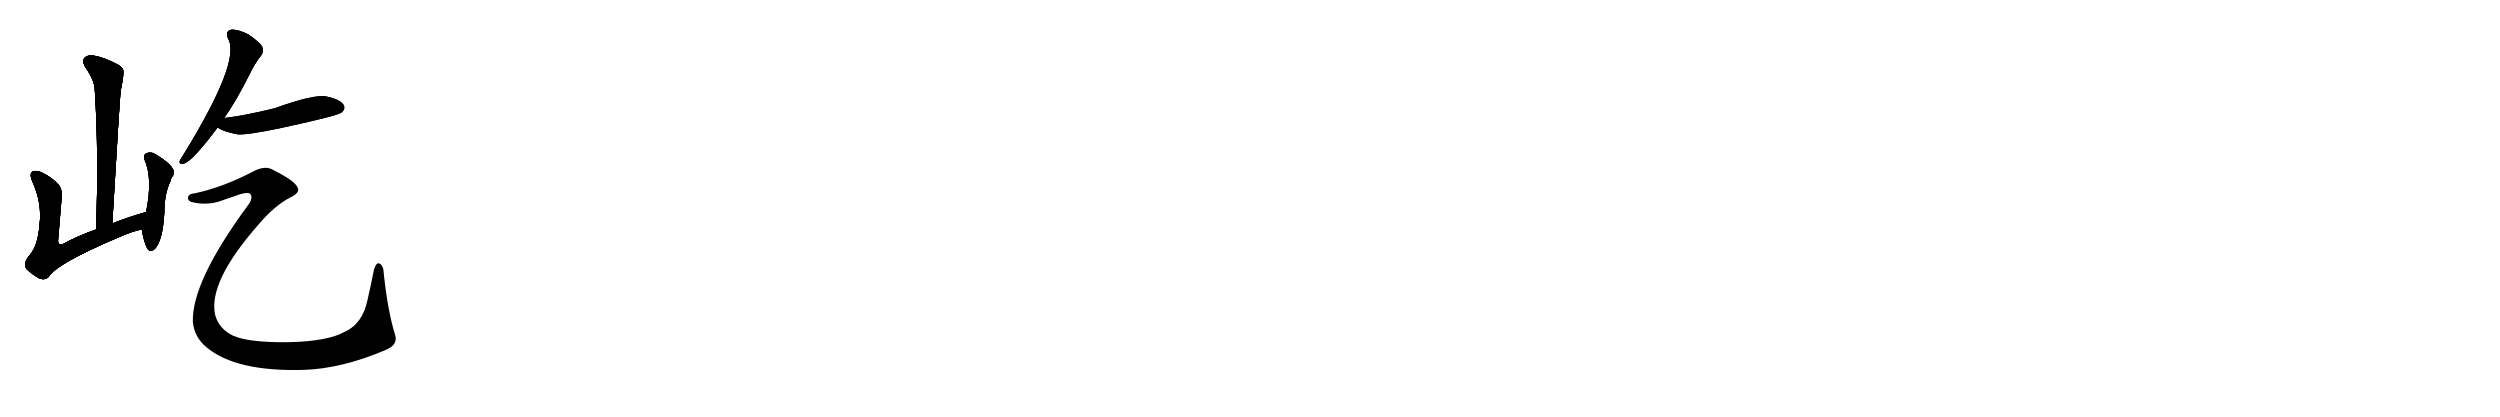 <svg version="1.1" viewBox="0 0 6144 1024" xmlns="http://www.w3.org/2000/svg">
  
  <g transform="scale(1, -1) translate(0, -900)" class="origin">
    <style type="text/css">
        .origin {display:none;}
        .hide {display:none;}
        .stroke {fill: #000000;}
        
.step1 {transform: translateX(1024px);}
.step2 {transform: translateX(2048px);}
.step3 {transform: translateX(3072px);}
.step4 {transform: translateX(4096px);}
.step5 {transform: translateX(5120px);}
.step6 {transform: translateX(6144px);}
.step7 {transform: translateX(7168px);}
.step8 {transform: translateX(8192px);}
.step9 {transform: translateX(9216px);}
.step10 {transform: translateX(10240px);}
.step11 {transform: translateX(11264px);}
.step12 {transform: translateX(12288px);}
.step13 {transform: translateX(13312px);}
.step14 {transform: translateX(14336px);}
.step15 {transform: translateX(15360px);}
.step16 {transform: translateX(16384px);}
.step17 {transform: translateX(17408px);}
.step18 {transform: translateX(18432px);}
.step19 {transform: translateX(19456px);}
.step20 {transform: translateX(20480px);}
.step21 {transform: translateX(21504px);}
.step22 {transform: translateX(22528px);}
.step23 {transform: translateX(23552px);}
.step24 {transform: translateX(24576px);}
.step25 {transform: translateX(25600px);}
.step26 {transform: translateX(26624px);}
.step27 {transform: translateX(27648px);}
.step28 {transform: translateX(28672px);}
.step29 {transform: translateX(29696px);}
    </style>

    <path d="M 276 351 Q 295 675 297 679 Q 306 722 302 730 Q 298 736 290 741 Q 256 759 232 763 Q 216 766 208 758 Q 201 751 209 736 Q 233 702 233 678 Q 243 521 236 336 C 235 306 274 321 276 351 Z" fill="lightgray"/>
    <path d="M 236 336 Q 190 320 154 300 Q 141 296 143 312 Q 147 358 151 408 Q 155 432 144 446 Q 128 464 103 476 Q 91 482 81 479 Q 71 475 79 455 Q 104 401 97 347 Q 93 295 72 272 Q 56 253 65 239 Q 78 226 96 216 Q 111 210 120 220 Q 141 253 290 316 Q 326 332 348 336 C 377 343 388 388 359 379 Q 314 366 276 351 L 236 336 Z" fill="lightgray"/>
    <path d="M 348 336 Q 348 335 349 333 Q 353 308 361 291 Q 368 278 379 287 Q 400 305 404 379 Q 404 424 419 455 Q 420 462 425 468 Q 437 487 387 518 Q 383 521 380 522 Q 370 528 359 523 Q 352 519 355 508 Q 376 462 359 379 C 353 350 347 342 348 336 Z" fill="lightgray"/>
    <path d="M 551 610 Q 581 653 612 715 Q 627 746 642 764 Q 649 774 644 786 Q 638 796 611 815 Q 586 828 568 827 Q 552 823 561 804 Q 592 749 451 520 Q 444 510 442 505 Q 439 495 452 498 Q 473 504 535 587 L 551 610 Z" fill="lightgray"/>
    <path d="M 535 587 Q 544 578 582 570 Q 603 567 689 585 Q 833 616 840 624 Q 850 633 844 643 Q 835 656 802 663 Q 772 669 675 634 Q 602 616 551 610 C 521 606 510 603 535 587 Z" fill="lightgray"/>
    <path d="M 479 425 Q 464 424 462 415 Q 461 408 469 404 Q 503 395 536 404 Q 564 414 591 423 Q 613 429 616 422 Q 622 412 609 395 Q 470 206 474 108 Q 478 71 507 47 Q 579 -14 747 -9 Q 840 -6 948 40 Q 979 53 971 77 Q 952 138 942 239 Q 938 252 930 253 Q 924 253 919 237 Q 912 201 903 162 Q 891 105 848 85 Q 806 61 708 59 Q 611 58 573 75 Q 539 91 529 125 Q 510 206 636 349 Q 675 395 714 415 Q 739 427 731 440 Q 724 456 672 482 Q 653 494 625 480 Q 549 440 479 425 Z" fill="lightgray"/></g>
<g transform="scale(1, -1) translate(0, -900)">
    <style type="text/css">
        .origin {display:none;}
        .hide {display:none;}
        .stroke {fill: #000000;}
        
.step1 {transform: translateX(1024px);}
.step2 {transform: translateX(2048px);}
.step3 {transform: translateX(3072px);}
.step4 {transform: translateX(4096px);}
.step5 {transform: translateX(5120px);}
.step6 {transform: translateX(6144px);}
.step7 {transform: translateX(7168px);}
.step8 {transform: translateX(8192px);}
.step9 {transform: translateX(9216px);}
.step10 {transform: translateX(10240px);}
.step11 {transform: translateX(11264px);}
.step12 {transform: translateX(12288px);}
.step13 {transform: translateX(13312px);}
.step14 {transform: translateX(14336px);}
.step15 {transform: translateX(15360px);}
.step16 {transform: translateX(16384px);}
.step17 {transform: translateX(17408px);}
.step18 {transform: translateX(18432px);}
.step19 {transform: translateX(19456px);}
.step20 {transform: translateX(20480px);}
.step21 {transform: translateX(21504px);}
.step22 {transform: translateX(22528px);}
.step23 {transform: translateX(23552px);}
.step24 {transform: translateX(24576px);}
.step25 {transform: translateX(25600px);}
.step26 {transform: translateX(26624px);}
.step27 {transform: translateX(27648px);}
.step28 {transform: translateX(28672px);}
.step29 {transform: translateX(29696px);}
    </style>

    <path d="M 276 351 Q 295 675 297 679 Q 306 722 302 730 Q 298 736 290 741 Q 256 759 232 763 Q 216 766 208 758 Q 201 751 209 736 Q 233 702 233 678 Q 243 521 236 336 C 235 306 274 321 276 351 Z" fill="lightgray" class="stroke step0"/>
    <path d="M 236 336 Q 190 320 154 300 Q 141 296 143 312 Q 147 358 151 408 Q 155 432 144 446 Q 128 464 103 476 Q 91 482 81 479 Q 71 475 79 455 Q 104 401 97 347 Q 93 295 72 272 Q 56 253 65 239 Q 78 226 96 216 Q 111 210 120 220 Q 141 253 290 316 Q 326 332 348 336 C 377 343 388 388 359 379 Q 314 366 276 351 L 236 336 Z" fill="lightgray" class="hide"/>
    <path d="M 348 336 Q 348 335 349 333 Q 353 308 361 291 Q 368 278 379 287 Q 400 305 404 379 Q 404 424 419 455 Q 420 462 425 468 Q 437 487 387 518 Q 383 521 380 522 Q 370 528 359 523 Q 352 519 355 508 Q 376 462 359 379 C 353 350 347 342 348 336 Z" fill="lightgray" class="hide"/>
    <path d="M 551 610 Q 581 653 612 715 Q 627 746 642 764 Q 649 774 644 786 Q 638 796 611 815 Q 586 828 568 827 Q 552 823 561 804 Q 592 749 451 520 Q 444 510 442 505 Q 439 495 452 498 Q 473 504 535 587 L 551 610 Z" fill="lightgray" class="hide"/>
    <path d="M 535 587 Q 544 578 582 570 Q 603 567 689 585 Q 833 616 840 624 Q 850 633 844 643 Q 835 656 802 663 Q 772 669 675 634 Q 602 616 551 610 C 521 606 510 603 535 587 Z" fill="lightgray" class="hide"/>
    <path d="M 479 425 Q 464 424 462 415 Q 461 408 469 404 Q 503 395 536 404 Q 564 414 591 423 Q 613 429 616 422 Q 622 412 609 395 Q 470 206 474 108 Q 478 71 507 47 Q 579 -14 747 -9 Q 840 -6 948 40 Q 979 53 971 77 Q 952 138 942 239 Q 938 252 930 253 Q 924 253 919 237 Q 912 201 903 162 Q 891 105 848 85 Q 806 61 708 59 Q 611 58 573 75 Q 539 91 529 125 Q 510 206 636 349 Q 675 395 714 415 Q 739 427 731 440 Q 724 456 672 482 Q 653 494 625 480 Q 549 440 479 425 Z" fill="lightgray" class="hide"/></g><g transform="scale(1, -1) translate(0, -900)">
    <style type="text/css">
        .origin {display:none;}
        .hide {display:none;}
        .stroke {fill: #000000;}
        
.step1 {transform: translateX(1024px);}
.step2 {transform: translateX(2048px);}
.step3 {transform: translateX(3072px);}
.step4 {transform: translateX(4096px);}
.step5 {transform: translateX(5120px);}
.step6 {transform: translateX(6144px);}
.step7 {transform: translateX(7168px);}
.step8 {transform: translateX(8192px);}
.step9 {transform: translateX(9216px);}
.step10 {transform: translateX(10240px);}
.step11 {transform: translateX(11264px);}
.step12 {transform: translateX(12288px);}
.step13 {transform: translateX(13312px);}
.step14 {transform: translateX(14336px);}
.step15 {transform: translateX(15360px);}
.step16 {transform: translateX(16384px);}
.step17 {transform: translateX(17408px);}
.step18 {transform: translateX(18432px);}
.step19 {transform: translateX(19456px);}
.step20 {transform: translateX(20480px);}
.step21 {transform: translateX(21504px);}
.step22 {transform: translateX(22528px);}
.step23 {transform: translateX(23552px);}
.step24 {transform: translateX(24576px);}
.step25 {transform: translateX(25600px);}
.step26 {transform: translateX(26624px);}
.step27 {transform: translateX(27648px);}
.step28 {transform: translateX(28672px);}
.step29 {transform: translateX(29696px);}
    </style>

    <path d="M 276 351 Q 295 675 297 679 Q 306 722 302 730 Q 298 736 290 741 Q 256 759 232 763 Q 216 766 208 758 Q 201 751 209 736 Q 233 702 233 678 Q 243 521 236 336 C 235 306 274 321 276 351 Z" fill="lightgray" class="stroke step1"/>
    <path d="M 236 336 Q 190 320 154 300 Q 141 296 143 312 Q 147 358 151 408 Q 155 432 144 446 Q 128 464 103 476 Q 91 482 81 479 Q 71 475 79 455 Q 104 401 97 347 Q 93 295 72 272 Q 56 253 65 239 Q 78 226 96 216 Q 111 210 120 220 Q 141 253 290 316 Q 326 332 348 336 C 377 343 388 388 359 379 Q 314 366 276 351 L 236 336 Z" fill="lightgray" class="stroke step1"/>
    <path d="M 348 336 Q 348 335 349 333 Q 353 308 361 291 Q 368 278 379 287 Q 400 305 404 379 Q 404 424 419 455 Q 420 462 425 468 Q 437 487 387 518 Q 383 521 380 522 Q 370 528 359 523 Q 352 519 355 508 Q 376 462 359 379 C 353 350 347 342 348 336 Z" fill="lightgray" class="hide"/>
    <path d="M 551 610 Q 581 653 612 715 Q 627 746 642 764 Q 649 774 644 786 Q 638 796 611 815 Q 586 828 568 827 Q 552 823 561 804 Q 592 749 451 520 Q 444 510 442 505 Q 439 495 452 498 Q 473 504 535 587 L 551 610 Z" fill="lightgray" class="hide"/>
    <path d="M 535 587 Q 544 578 582 570 Q 603 567 689 585 Q 833 616 840 624 Q 850 633 844 643 Q 835 656 802 663 Q 772 669 675 634 Q 602 616 551 610 C 521 606 510 603 535 587 Z" fill="lightgray" class="hide"/>
    <path d="M 479 425 Q 464 424 462 415 Q 461 408 469 404 Q 503 395 536 404 Q 564 414 591 423 Q 613 429 616 422 Q 622 412 609 395 Q 470 206 474 108 Q 478 71 507 47 Q 579 -14 747 -9 Q 840 -6 948 40 Q 979 53 971 77 Q 952 138 942 239 Q 938 252 930 253 Q 924 253 919 237 Q 912 201 903 162 Q 891 105 848 85 Q 806 61 708 59 Q 611 58 573 75 Q 539 91 529 125 Q 510 206 636 349 Q 675 395 714 415 Q 739 427 731 440 Q 724 456 672 482 Q 653 494 625 480 Q 549 440 479 425 Z" fill="lightgray" class="hide"/></g><g transform="scale(1, -1) translate(0, -900)">
    <style type="text/css">
        .origin {display:none;}
        .hide {display:none;}
        .stroke {fill: #000000;}
        
.step1 {transform: translateX(1024px);}
.step2 {transform: translateX(2048px);}
.step3 {transform: translateX(3072px);}
.step4 {transform: translateX(4096px);}
.step5 {transform: translateX(5120px);}
.step6 {transform: translateX(6144px);}
.step7 {transform: translateX(7168px);}
.step8 {transform: translateX(8192px);}
.step9 {transform: translateX(9216px);}
.step10 {transform: translateX(10240px);}
.step11 {transform: translateX(11264px);}
.step12 {transform: translateX(12288px);}
.step13 {transform: translateX(13312px);}
.step14 {transform: translateX(14336px);}
.step15 {transform: translateX(15360px);}
.step16 {transform: translateX(16384px);}
.step17 {transform: translateX(17408px);}
.step18 {transform: translateX(18432px);}
.step19 {transform: translateX(19456px);}
.step20 {transform: translateX(20480px);}
.step21 {transform: translateX(21504px);}
.step22 {transform: translateX(22528px);}
.step23 {transform: translateX(23552px);}
.step24 {transform: translateX(24576px);}
.step25 {transform: translateX(25600px);}
.step26 {transform: translateX(26624px);}
.step27 {transform: translateX(27648px);}
.step28 {transform: translateX(28672px);}
.step29 {transform: translateX(29696px);}
    </style>

    <path d="M 276 351 Q 295 675 297 679 Q 306 722 302 730 Q 298 736 290 741 Q 256 759 232 763 Q 216 766 208 758 Q 201 751 209 736 Q 233 702 233 678 Q 243 521 236 336 C 235 306 274 321 276 351 Z" fill="lightgray" class="stroke step2"/>
    <path d="M 236 336 Q 190 320 154 300 Q 141 296 143 312 Q 147 358 151 408 Q 155 432 144 446 Q 128 464 103 476 Q 91 482 81 479 Q 71 475 79 455 Q 104 401 97 347 Q 93 295 72 272 Q 56 253 65 239 Q 78 226 96 216 Q 111 210 120 220 Q 141 253 290 316 Q 326 332 348 336 C 377 343 388 388 359 379 Q 314 366 276 351 L 236 336 Z" fill="lightgray" class="stroke step2"/>
    <path d="M 348 336 Q 348 335 349 333 Q 353 308 361 291 Q 368 278 379 287 Q 400 305 404 379 Q 404 424 419 455 Q 420 462 425 468 Q 437 487 387 518 Q 383 521 380 522 Q 370 528 359 523 Q 352 519 355 508 Q 376 462 359 379 C 353 350 347 342 348 336 Z" fill="lightgray" class="stroke step2"/>
    <path d="M 551 610 Q 581 653 612 715 Q 627 746 642 764 Q 649 774 644 786 Q 638 796 611 815 Q 586 828 568 827 Q 552 823 561 804 Q 592 749 451 520 Q 444 510 442 505 Q 439 495 452 498 Q 473 504 535 587 L 551 610 Z" fill="lightgray" class="hide"/>
    <path d="M 535 587 Q 544 578 582 570 Q 603 567 689 585 Q 833 616 840 624 Q 850 633 844 643 Q 835 656 802 663 Q 772 669 675 634 Q 602 616 551 610 C 521 606 510 603 535 587 Z" fill="lightgray" class="hide"/>
    <path d="M 479 425 Q 464 424 462 415 Q 461 408 469 404 Q 503 395 536 404 Q 564 414 591 423 Q 613 429 616 422 Q 622 412 609 395 Q 470 206 474 108 Q 478 71 507 47 Q 579 -14 747 -9 Q 840 -6 948 40 Q 979 53 971 77 Q 952 138 942 239 Q 938 252 930 253 Q 924 253 919 237 Q 912 201 903 162 Q 891 105 848 85 Q 806 61 708 59 Q 611 58 573 75 Q 539 91 529 125 Q 510 206 636 349 Q 675 395 714 415 Q 739 427 731 440 Q 724 456 672 482 Q 653 494 625 480 Q 549 440 479 425 Z" fill="lightgray" class="hide"/></g><g transform="scale(1, -1) translate(0, -900)">
    <style type="text/css">
        .origin {display:none;}
        .hide {display:none;}
        .stroke {fill: #000000;}
        
.step1 {transform: translateX(1024px);}
.step2 {transform: translateX(2048px);}
.step3 {transform: translateX(3072px);}
.step4 {transform: translateX(4096px);}
.step5 {transform: translateX(5120px);}
.step6 {transform: translateX(6144px);}
.step7 {transform: translateX(7168px);}
.step8 {transform: translateX(8192px);}
.step9 {transform: translateX(9216px);}
.step10 {transform: translateX(10240px);}
.step11 {transform: translateX(11264px);}
.step12 {transform: translateX(12288px);}
.step13 {transform: translateX(13312px);}
.step14 {transform: translateX(14336px);}
.step15 {transform: translateX(15360px);}
.step16 {transform: translateX(16384px);}
.step17 {transform: translateX(17408px);}
.step18 {transform: translateX(18432px);}
.step19 {transform: translateX(19456px);}
.step20 {transform: translateX(20480px);}
.step21 {transform: translateX(21504px);}
.step22 {transform: translateX(22528px);}
.step23 {transform: translateX(23552px);}
.step24 {transform: translateX(24576px);}
.step25 {transform: translateX(25600px);}
.step26 {transform: translateX(26624px);}
.step27 {transform: translateX(27648px);}
.step28 {transform: translateX(28672px);}
.step29 {transform: translateX(29696px);}
    </style>

    <path d="M 276 351 Q 295 675 297 679 Q 306 722 302 730 Q 298 736 290 741 Q 256 759 232 763 Q 216 766 208 758 Q 201 751 209 736 Q 233 702 233 678 Q 243 521 236 336 C 235 306 274 321 276 351 Z" fill="lightgray" class="stroke step3"/>
    <path d="M 236 336 Q 190 320 154 300 Q 141 296 143 312 Q 147 358 151 408 Q 155 432 144 446 Q 128 464 103 476 Q 91 482 81 479 Q 71 475 79 455 Q 104 401 97 347 Q 93 295 72 272 Q 56 253 65 239 Q 78 226 96 216 Q 111 210 120 220 Q 141 253 290 316 Q 326 332 348 336 C 377 343 388 388 359 379 Q 314 366 276 351 L 236 336 Z" fill="lightgray" class="stroke step3"/>
    <path d="M 348 336 Q 348 335 349 333 Q 353 308 361 291 Q 368 278 379 287 Q 400 305 404 379 Q 404 424 419 455 Q 420 462 425 468 Q 437 487 387 518 Q 383 521 380 522 Q 370 528 359 523 Q 352 519 355 508 Q 376 462 359 379 C 353 350 347 342 348 336 Z" fill="lightgray" class="stroke step3"/>
    <path d="M 551 610 Q 581 653 612 715 Q 627 746 642 764 Q 649 774 644 786 Q 638 796 611 815 Q 586 828 568 827 Q 552 823 561 804 Q 592 749 451 520 Q 444 510 442 505 Q 439 495 452 498 Q 473 504 535 587 L 551 610 Z" fill="lightgray" class="stroke step3"/>
    <path d="M 535 587 Q 544 578 582 570 Q 603 567 689 585 Q 833 616 840 624 Q 850 633 844 643 Q 835 656 802 663 Q 772 669 675 634 Q 602 616 551 610 C 521 606 510 603 535 587 Z" fill="lightgray" class="hide"/>
    <path d="M 479 425 Q 464 424 462 415 Q 461 408 469 404 Q 503 395 536 404 Q 564 414 591 423 Q 613 429 616 422 Q 622 412 609 395 Q 470 206 474 108 Q 478 71 507 47 Q 579 -14 747 -9 Q 840 -6 948 40 Q 979 53 971 77 Q 952 138 942 239 Q 938 252 930 253 Q 924 253 919 237 Q 912 201 903 162 Q 891 105 848 85 Q 806 61 708 59 Q 611 58 573 75 Q 539 91 529 125 Q 510 206 636 349 Q 675 395 714 415 Q 739 427 731 440 Q 724 456 672 482 Q 653 494 625 480 Q 549 440 479 425 Z" fill="lightgray" class="hide"/></g><g transform="scale(1, -1) translate(0, -900)">
    <style type="text/css">
        .origin {display:none;}
        .hide {display:none;}
        .stroke {fill: #000000;}
        
.step1 {transform: translateX(1024px);}
.step2 {transform: translateX(2048px);}
.step3 {transform: translateX(3072px);}
.step4 {transform: translateX(4096px);}
.step5 {transform: translateX(5120px);}
.step6 {transform: translateX(6144px);}
.step7 {transform: translateX(7168px);}
.step8 {transform: translateX(8192px);}
.step9 {transform: translateX(9216px);}
.step10 {transform: translateX(10240px);}
.step11 {transform: translateX(11264px);}
.step12 {transform: translateX(12288px);}
.step13 {transform: translateX(13312px);}
.step14 {transform: translateX(14336px);}
.step15 {transform: translateX(15360px);}
.step16 {transform: translateX(16384px);}
.step17 {transform: translateX(17408px);}
.step18 {transform: translateX(18432px);}
.step19 {transform: translateX(19456px);}
.step20 {transform: translateX(20480px);}
.step21 {transform: translateX(21504px);}
.step22 {transform: translateX(22528px);}
.step23 {transform: translateX(23552px);}
.step24 {transform: translateX(24576px);}
.step25 {transform: translateX(25600px);}
.step26 {transform: translateX(26624px);}
.step27 {transform: translateX(27648px);}
.step28 {transform: translateX(28672px);}
.step29 {transform: translateX(29696px);}
    </style>

    <path d="M 276 351 Q 295 675 297 679 Q 306 722 302 730 Q 298 736 290 741 Q 256 759 232 763 Q 216 766 208 758 Q 201 751 209 736 Q 233 702 233 678 Q 243 521 236 336 C 235 306 274 321 276 351 Z" fill="lightgray" class="stroke step4"/>
    <path d="M 236 336 Q 190 320 154 300 Q 141 296 143 312 Q 147 358 151 408 Q 155 432 144 446 Q 128 464 103 476 Q 91 482 81 479 Q 71 475 79 455 Q 104 401 97 347 Q 93 295 72 272 Q 56 253 65 239 Q 78 226 96 216 Q 111 210 120 220 Q 141 253 290 316 Q 326 332 348 336 C 377 343 388 388 359 379 Q 314 366 276 351 L 236 336 Z" fill="lightgray" class="stroke step4"/>
    <path d="M 348 336 Q 348 335 349 333 Q 353 308 361 291 Q 368 278 379 287 Q 400 305 404 379 Q 404 424 419 455 Q 420 462 425 468 Q 437 487 387 518 Q 383 521 380 522 Q 370 528 359 523 Q 352 519 355 508 Q 376 462 359 379 C 353 350 347 342 348 336 Z" fill="lightgray" class="stroke step4"/>
    <path d="M 551 610 Q 581 653 612 715 Q 627 746 642 764 Q 649 774 644 786 Q 638 796 611 815 Q 586 828 568 827 Q 552 823 561 804 Q 592 749 451 520 Q 444 510 442 505 Q 439 495 452 498 Q 473 504 535 587 L 551 610 Z" fill="lightgray" class="stroke step4"/>
    <path d="M 535 587 Q 544 578 582 570 Q 603 567 689 585 Q 833 616 840 624 Q 850 633 844 643 Q 835 656 802 663 Q 772 669 675 634 Q 602 616 551 610 C 521 606 510 603 535 587 Z" fill="lightgray" class="stroke step4"/>
    <path d="M 479 425 Q 464 424 462 415 Q 461 408 469 404 Q 503 395 536 404 Q 564 414 591 423 Q 613 429 616 422 Q 622 412 609 395 Q 470 206 474 108 Q 478 71 507 47 Q 579 -14 747 -9 Q 840 -6 948 40 Q 979 53 971 77 Q 952 138 942 239 Q 938 252 930 253 Q 924 253 919 237 Q 912 201 903 162 Q 891 105 848 85 Q 806 61 708 59 Q 611 58 573 75 Q 539 91 529 125 Q 510 206 636 349 Q 675 395 714 415 Q 739 427 731 440 Q 724 456 672 482 Q 653 494 625 480 Q 549 440 479 425 Z" fill="lightgray" class="hide"/></g><g transform="scale(1, -1) translate(0, -900)">
    <style type="text/css">
        .origin {display:none;}
        .hide {display:none;}
        .stroke {fill: #000000;}
        
.step1 {transform: translateX(1024px);}
.step2 {transform: translateX(2048px);}
.step3 {transform: translateX(3072px);}
.step4 {transform: translateX(4096px);}
.step5 {transform: translateX(5120px);}
.step6 {transform: translateX(6144px);}
.step7 {transform: translateX(7168px);}
.step8 {transform: translateX(8192px);}
.step9 {transform: translateX(9216px);}
.step10 {transform: translateX(10240px);}
.step11 {transform: translateX(11264px);}
.step12 {transform: translateX(12288px);}
.step13 {transform: translateX(13312px);}
.step14 {transform: translateX(14336px);}
.step15 {transform: translateX(15360px);}
.step16 {transform: translateX(16384px);}
.step17 {transform: translateX(17408px);}
.step18 {transform: translateX(18432px);}
.step19 {transform: translateX(19456px);}
.step20 {transform: translateX(20480px);}
.step21 {transform: translateX(21504px);}
.step22 {transform: translateX(22528px);}
.step23 {transform: translateX(23552px);}
.step24 {transform: translateX(24576px);}
.step25 {transform: translateX(25600px);}
.step26 {transform: translateX(26624px);}
.step27 {transform: translateX(27648px);}
.step28 {transform: translateX(28672px);}
.step29 {transform: translateX(29696px);}
    </style>

    <path d="M 276 351 Q 295 675 297 679 Q 306 722 302 730 Q 298 736 290 741 Q 256 759 232 763 Q 216 766 208 758 Q 201 751 209 736 Q 233 702 233 678 Q 243 521 236 336 C 235 306 274 321 276 351 Z" fill="lightgray" class="stroke step5"/>
    <path d="M 236 336 Q 190 320 154 300 Q 141 296 143 312 Q 147 358 151 408 Q 155 432 144 446 Q 128 464 103 476 Q 91 482 81 479 Q 71 475 79 455 Q 104 401 97 347 Q 93 295 72 272 Q 56 253 65 239 Q 78 226 96 216 Q 111 210 120 220 Q 141 253 290 316 Q 326 332 348 336 C 377 343 388 388 359 379 Q 314 366 276 351 L 236 336 Z" fill="lightgray" class="stroke step5"/>
    <path d="M 348 336 Q 348 335 349 333 Q 353 308 361 291 Q 368 278 379 287 Q 400 305 404 379 Q 404 424 419 455 Q 420 462 425 468 Q 437 487 387 518 Q 383 521 380 522 Q 370 528 359 523 Q 352 519 355 508 Q 376 462 359 379 C 353 350 347 342 348 336 Z" fill="lightgray" class="stroke step5"/>
    <path d="M 551 610 Q 581 653 612 715 Q 627 746 642 764 Q 649 774 644 786 Q 638 796 611 815 Q 586 828 568 827 Q 552 823 561 804 Q 592 749 451 520 Q 444 510 442 505 Q 439 495 452 498 Q 473 504 535 587 L 551 610 Z" fill="lightgray" class="stroke step5"/>
    <path d="M 535 587 Q 544 578 582 570 Q 603 567 689 585 Q 833 616 840 624 Q 850 633 844 643 Q 835 656 802 663 Q 772 669 675 634 Q 602 616 551 610 C 521 606 510 603 535 587 Z" fill="lightgray" class="stroke step5"/>
    <path d="M 479 425 Q 464 424 462 415 Q 461 408 469 404 Q 503 395 536 404 Q 564 414 591 423 Q 613 429 616 422 Q 622 412 609 395 Q 470 206 474 108 Q 478 71 507 47 Q 579 -14 747 -9 Q 840 -6 948 40 Q 979 53 971 77 Q 952 138 942 239 Q 938 252 930 253 Q 924 253 919 237 Q 912 201 903 162 Q 891 105 848 85 Q 806 61 708 59 Q 611 58 573 75 Q 539 91 529 125 Q 510 206 636 349 Q 675 395 714 415 Q 739 427 731 440 Q 724 456 672 482 Q 653 494 625 480 Q 549 440 479 425 Z" fill="lightgray" class="stroke step5"/></g></svg>